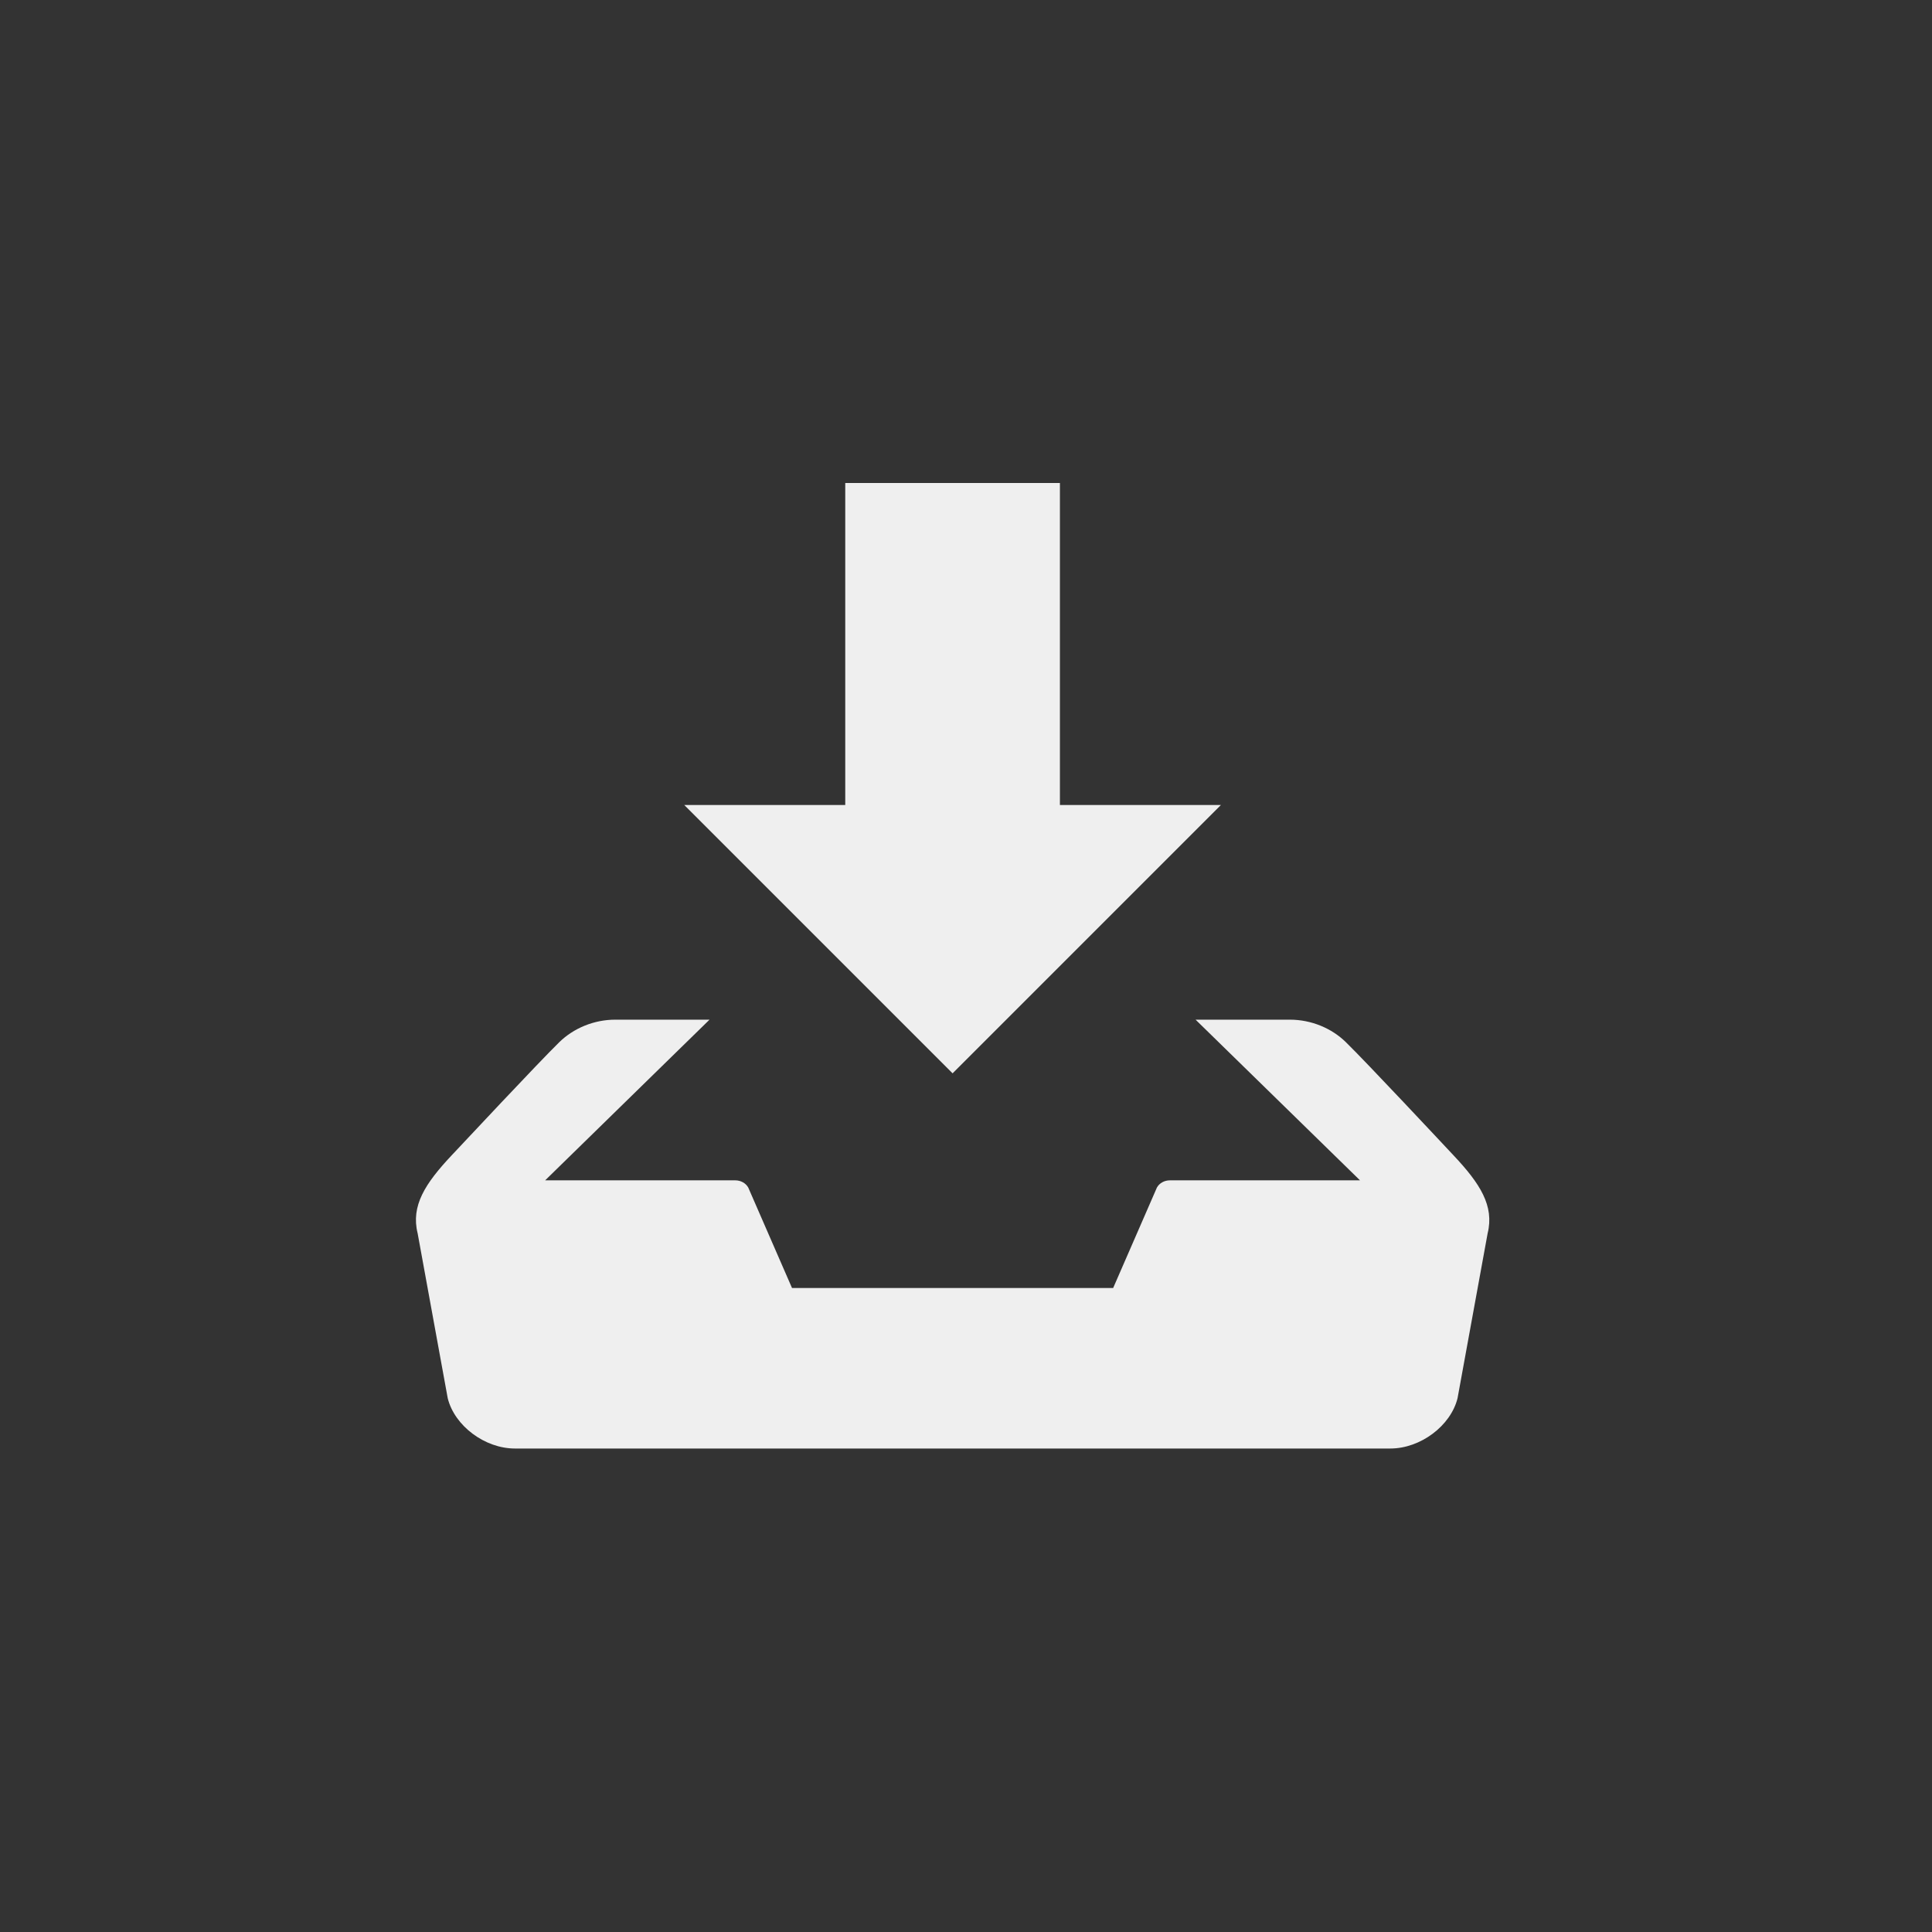 <svg xmlns="http://www.w3.org/2000/svg" width="144" height="144" viewBox="0 0 144 144">
  <rect x="0" y="0" width="144" height="144" fill="#333333" stroke="none"/>
  <g fill="none" fill-rule="evenodd">
<path fill="#EFEFEF" fill-rule="nonzero" d="M91,60 L79,60 L79,36 L63,36 L63,60 L51,60 L71,80 L91,60 Z M108.352,86.128 C107.512,85.232 101.908,79.236 100.308,77.672 C99.248,76.636 97.732,76 96.14,76 L89.112,76 L101.368,87.976 L87.192,87.976 C86.784,87.976 86.416,88.184 86.232,88.508 L82.968,96 L59.032,96 L55.768,88.508 C55.584,88.184 55.212,87.976 54.808,87.976 L40.632,87.976 L52.884,76 L45.86,76 C44.272,76 42.756,76.636 41.692,77.672 C40.092,79.24 34.488,85.236 33.648,86.128 C31.692,88.212 30.616,89.872 31.128,91.924 L33.372,104.22 C33.884,106.276 36.136,107.964 38.38,107.964 L103.628,107.964 C105.872,107.964 108.124,106.276 108.636,104.22 L110.88,91.924 C111.384,89.872 110.312,88.212 108.352,86.128 Z"/>
  </g>
</svg>
